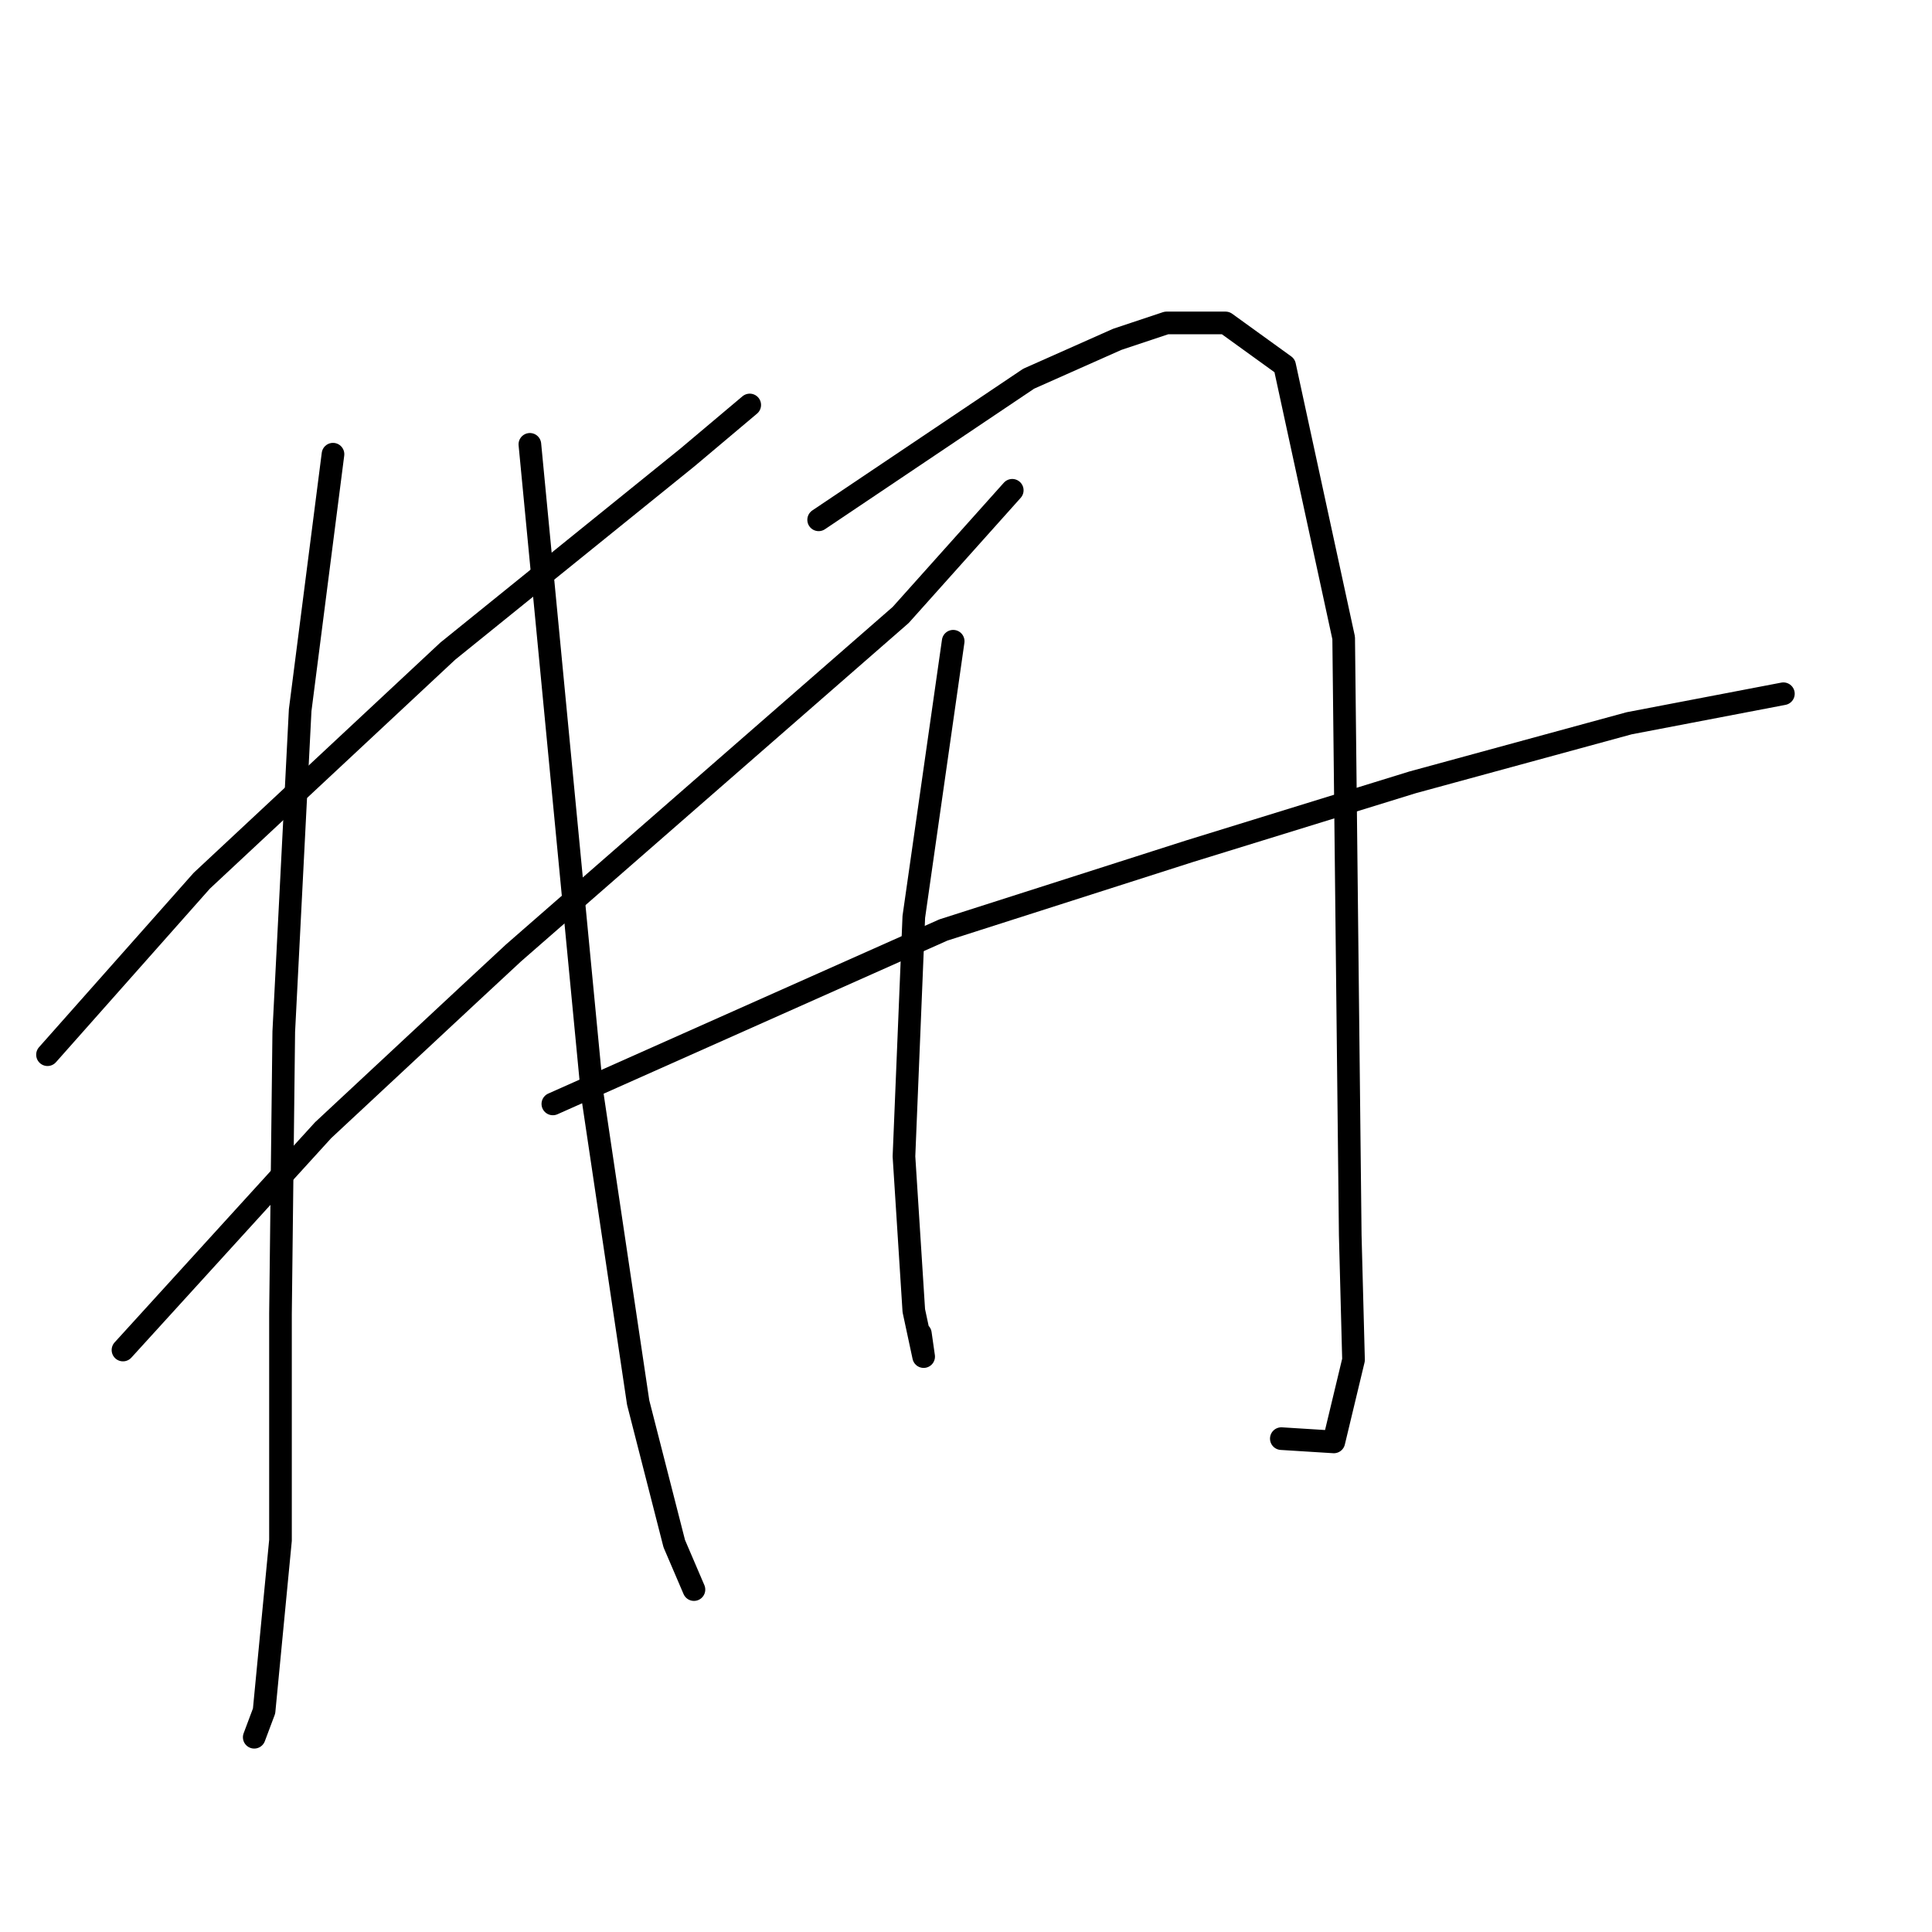 <?xml version="1.0" standalone="no"?>
    <svg width="256" height="256" xmlns="http://www.w3.org/2000/svg" version="1.1">
    <polyline stroke="black" stroke-width="3" stroke-linecap="round" fill="transparent" stroke-linejoin="round" points="6.294 139.753 26.73 116.708 59.341 86.271 91.082 60.618 99.344 53.661 99.344 53.661 " />
        <polyline stroke="black" stroke-width="3" stroke-linecap="round" fill="transparent" stroke-linejoin="round" points="16.295 178.886 42.818 149.754 61.95 131.927 68.037 126.274 95.43 102.359 119.345 81.488 134.129 64.966 134.129 64.966 " />
        <polyline stroke="black" stroke-width="3" stroke-linecap="round" fill="transparent" stroke-linejoin="round" points="44.123 60.183 39.774 94.098 37.6 136.71 37.166 174.103 37.166 204.105 34.992 226.716 33.687 230.194 33.687 230.194 " />
        <polyline stroke="black" stroke-width="3" stroke-linecap="round" fill="transparent" stroke-linejoin="round" points="70.211 58.878 78.473 144.971 84.56 185.843 89.343 204.54 91.952 210.628 91.952 210.628 " />
        <polyline stroke="black" stroke-width="3" stroke-linecap="round" fill="transparent" stroke-linejoin="round" points="126.302 84.967 121.084 121.491 119.78 153.232 121.084 173.669 122.389 179.756 121.954 176.712 121.954 176.712 " />
        <polyline stroke="black" stroke-width="3" stroke-linecap="round" fill="transparent" stroke-linejoin="round" points="108.475 68.879 136.303 50.182 148.043 44.964 154.565 42.79 162.391 42.79 170.218 48.443 178.044 84.532 178.479 124.1 178.914 163.668 179.349 180.191 176.74 191.061 169.783 190.626 169.783 190.626 " />
        <polyline stroke="black" stroke-width="3" stroke-linecap="round" fill="transparent" stroke-linejoin="round" points="73.255 146.275 124.997 123.23 157.608 112.795 187.176 103.664 215.873 95.837 236.309 91.924 236.309 91.924 " />
        </svg>